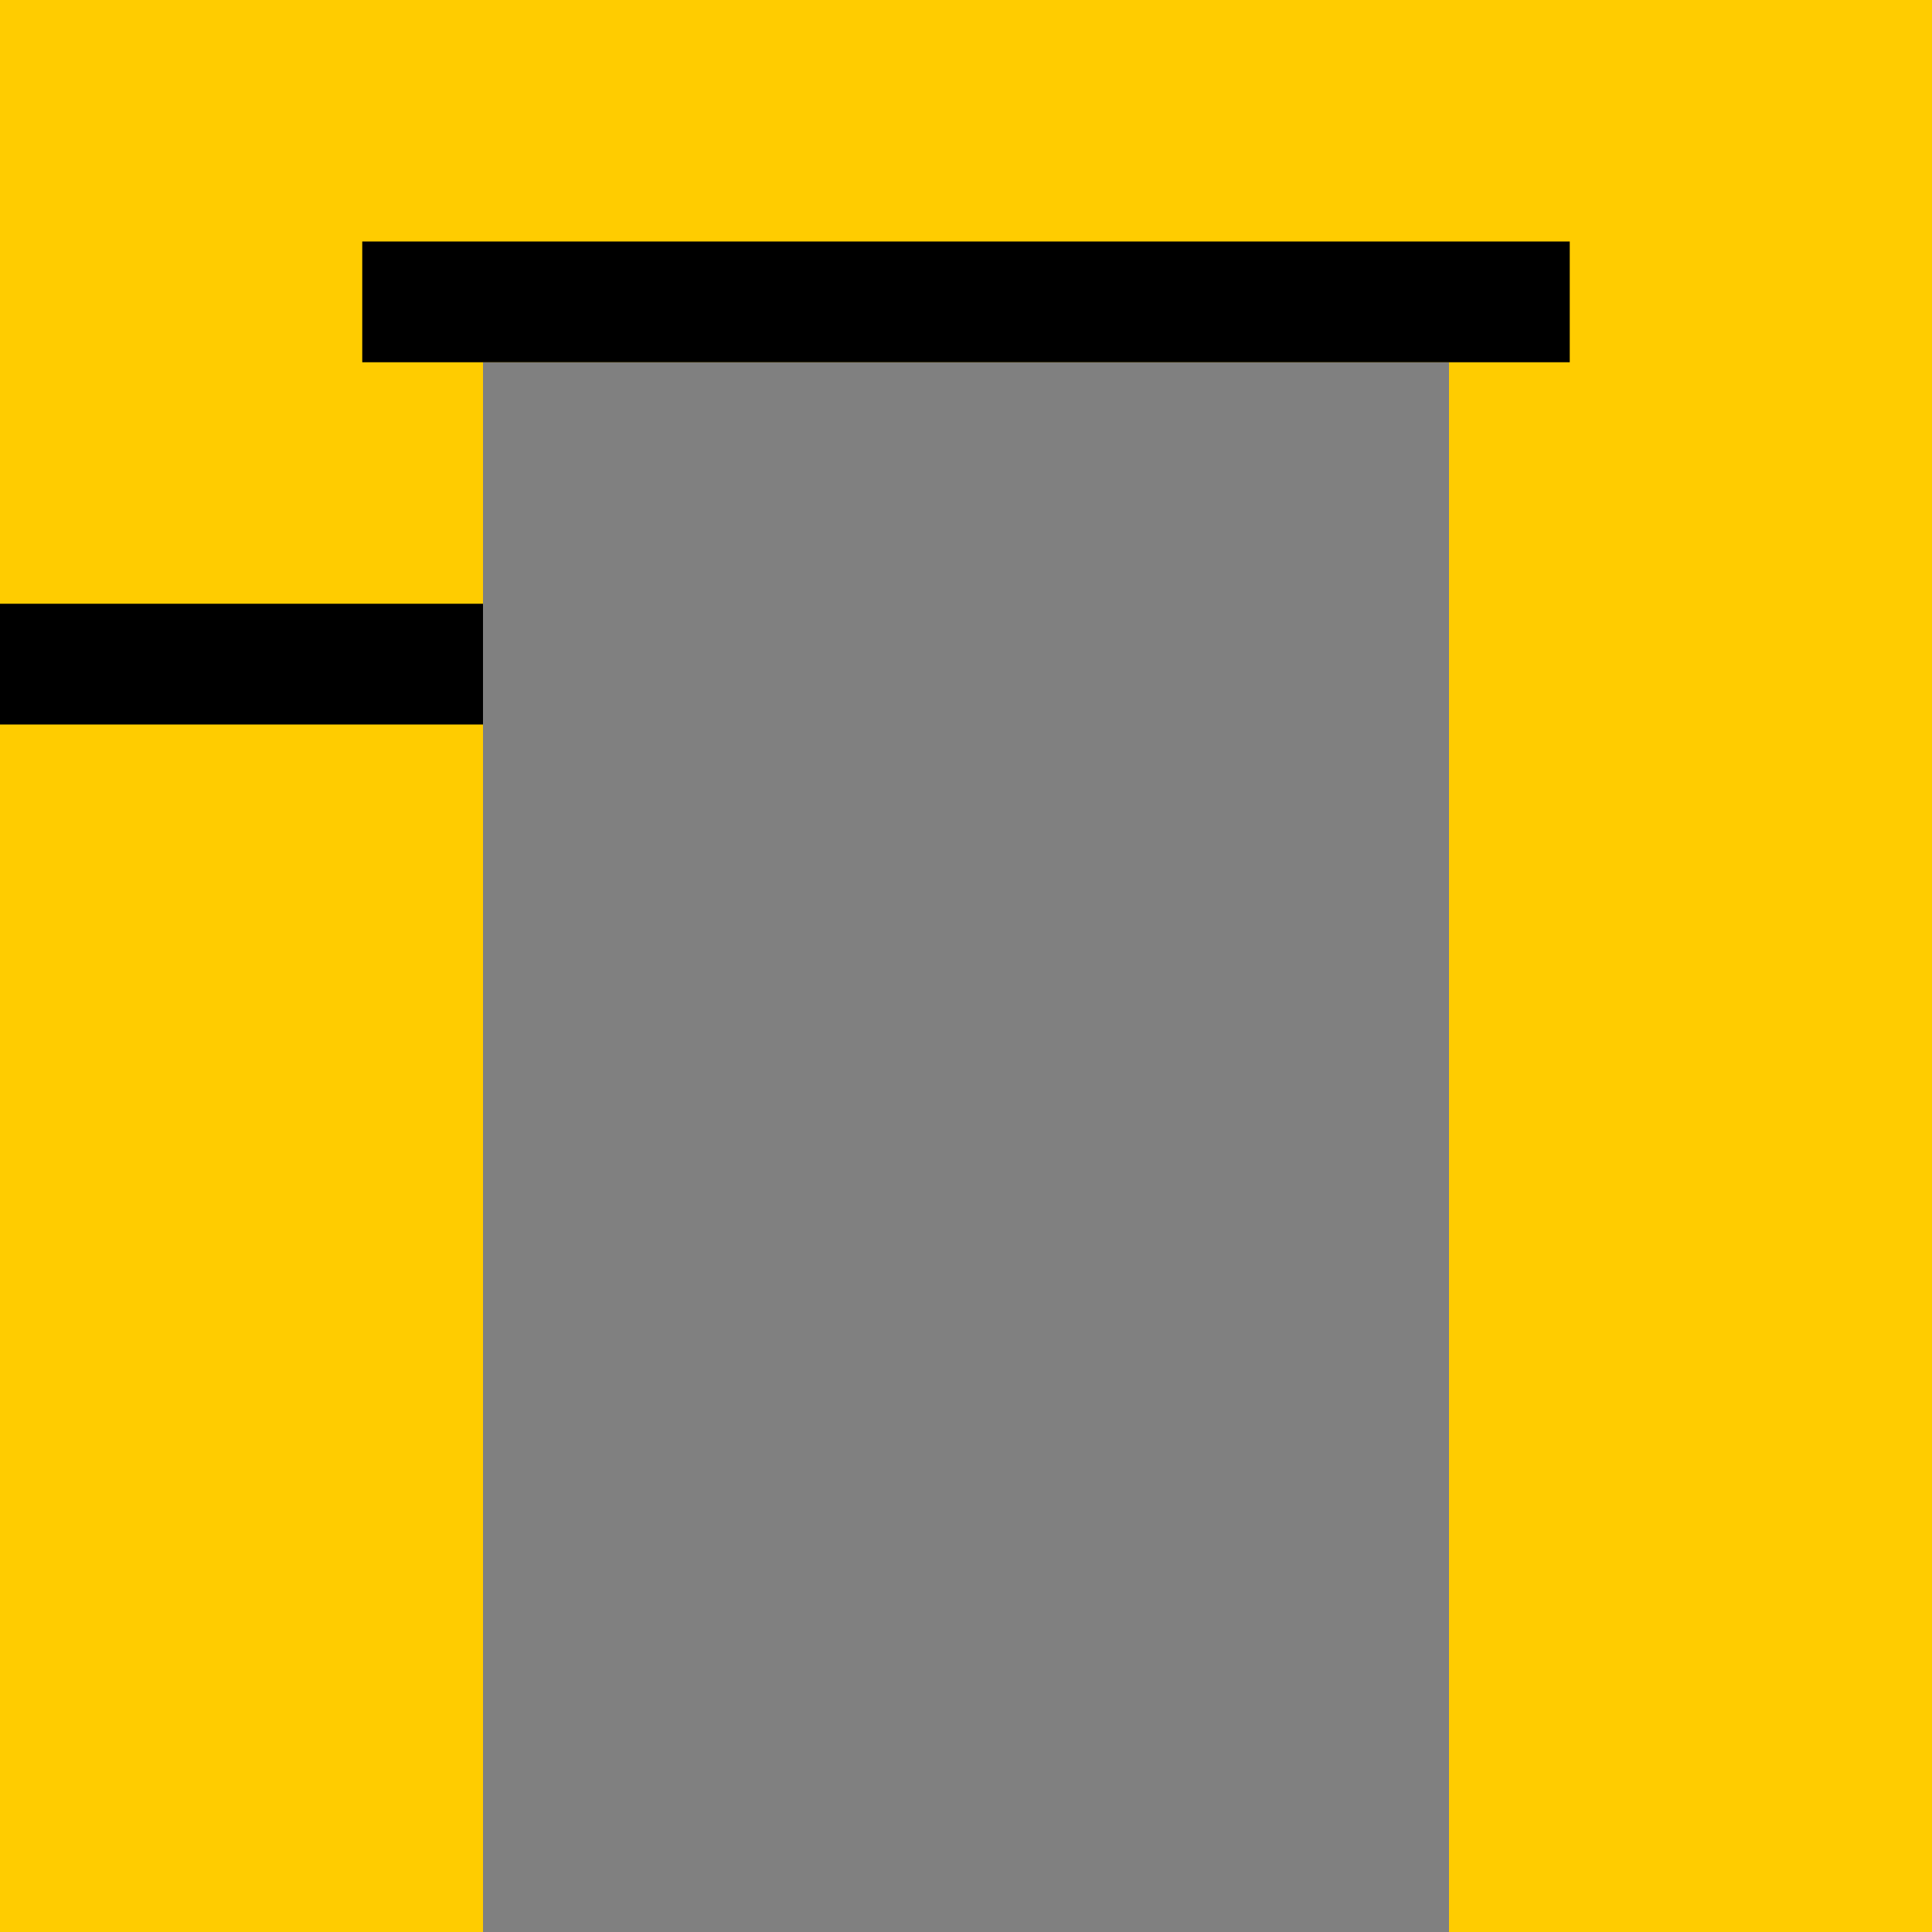 <svg xmlns="http://www.w3.org/2000/svg" viewBox="0 0 16 16"><g transform="translate(0-1036.36)"><path fill="#fc0" d="m0 1036.36h16v16h-16z"/><g fill="none"><path stroke="#808080" stroke-width="8" d="m8 1039.36v13"/><g stroke="#000"><path d="m0 1041.86h4"/><path d="m3 1038.86h10"/></g></g></g></svg>